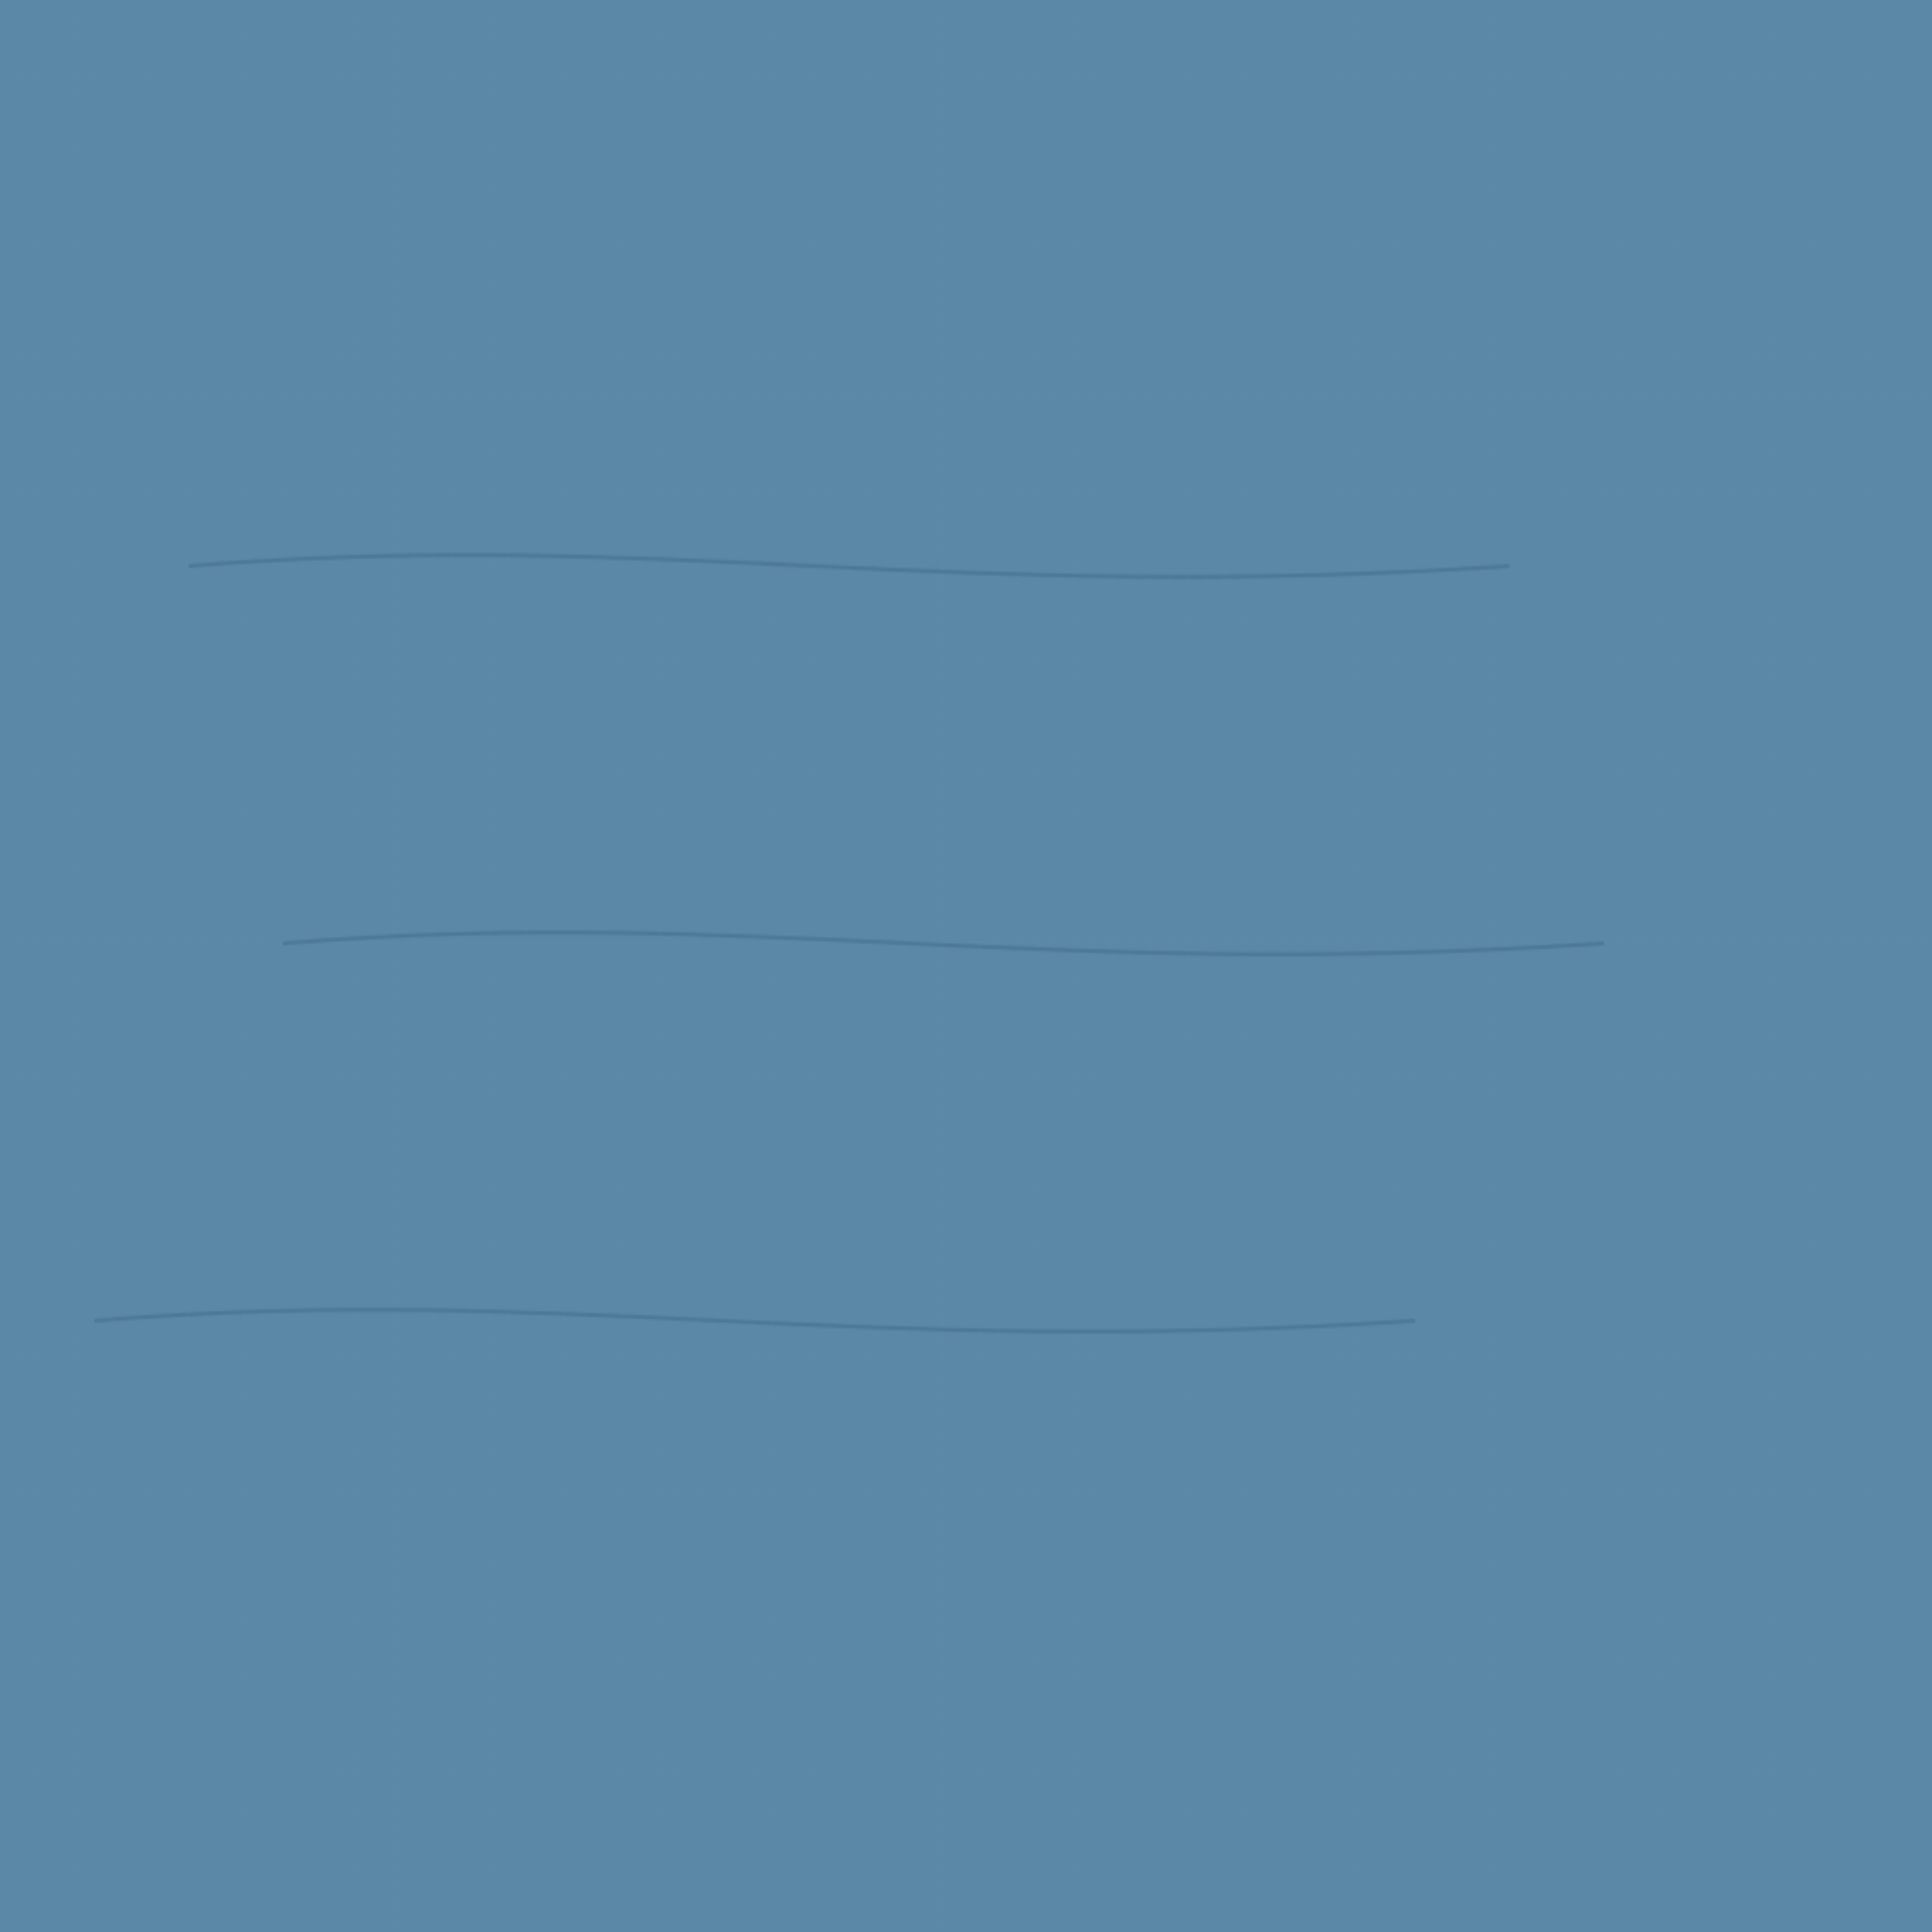<?xml version="1.0" encoding="UTF-8" standalone="no"?>
<svg xmlns="http://www.w3.org/2000/svg" xmlns:xlink="http://www.w3.org/1999/xlink" width="1024" height="1024" viewBox="0 0 1024 1024">
  <defs>
    <filter id="cloth-noise" x="0%" y="0%" width="100%" height="100%">
      <feTurbulence type="fractalNoise" baseFrequency="0.8" numOctaves="4" stitchTiles="stitch" />
      <feColorMatrix type="matrix" values="1 0 0 0 0 0 1 0 0 0 0 0 1 0 0 0 0 0 0.2 0" /> <!-- Reduced from 0.3 to 0.2 -->
    </filter>
    <pattern id="grid" patternUnits="userSpaceOnUse" width="10" height="10">
      <rect width="10" height="10" fill="none" />
      <path d="M 0,0 L 10,0 M 0,2 L 10,2 M 0,4 L 10,4 M 0,6 L 10,6 M 0,8 L 10,8" stroke="#000000" stroke-width="0.2" stroke-opacity="0.07" /> <!-- Reduced from 0.1 to 0.07 -->
      <path d="M 0,0 L 0,10 M 2,0 L 2,10 M 4,0 L 4,10 M 6,0 L 6,10 M 8,0 L 8,10" stroke="#000000" stroke-width="0.2" stroke-opacity="0.07" /> <!-- Reduced from 0.1 to 0.07 -->
    </pattern>
    <pattern id="cloth" patternUnits="userSpaceOnUse" width="1024" height="1024">
      <rect width="1024" height="1024" fill="#6090b0"/> <!-- Lightened from #305575 to #6090b0 -->
      <rect width="1024" height="1024" fill="url(#grid)" />
      <rect width="1024" height="1024" filter="url(#cloth-noise)" opacity="0.2"/> <!-- Reduced from 0.3 to 0.2 -->
      <!-- Subtle wrinkles -->
      <path d="M 100,300 C 350,280 500,320 800,300" stroke="#305575" stroke-width="2" fill="none" stroke-opacity="0.3"/> <!-- Lightened and reduced opacity -->
      <path d="M 150,500 C 400,480 550,520 850,500" stroke="#305575" stroke-width="2" fill="none" stroke-opacity="0.3"/> <!-- Lightened and reduced opacity -->
      <path d="M 50,700 C 300,680 450,720 750,700" stroke="#305575" stroke-width="2" fill="none" stroke-opacity="0.3"/> <!-- Lightened and reduced opacity -->
    </pattern>
  </defs>
  <rect width="1024" height="1024" fill="url(#cloth)"/>
</svg>